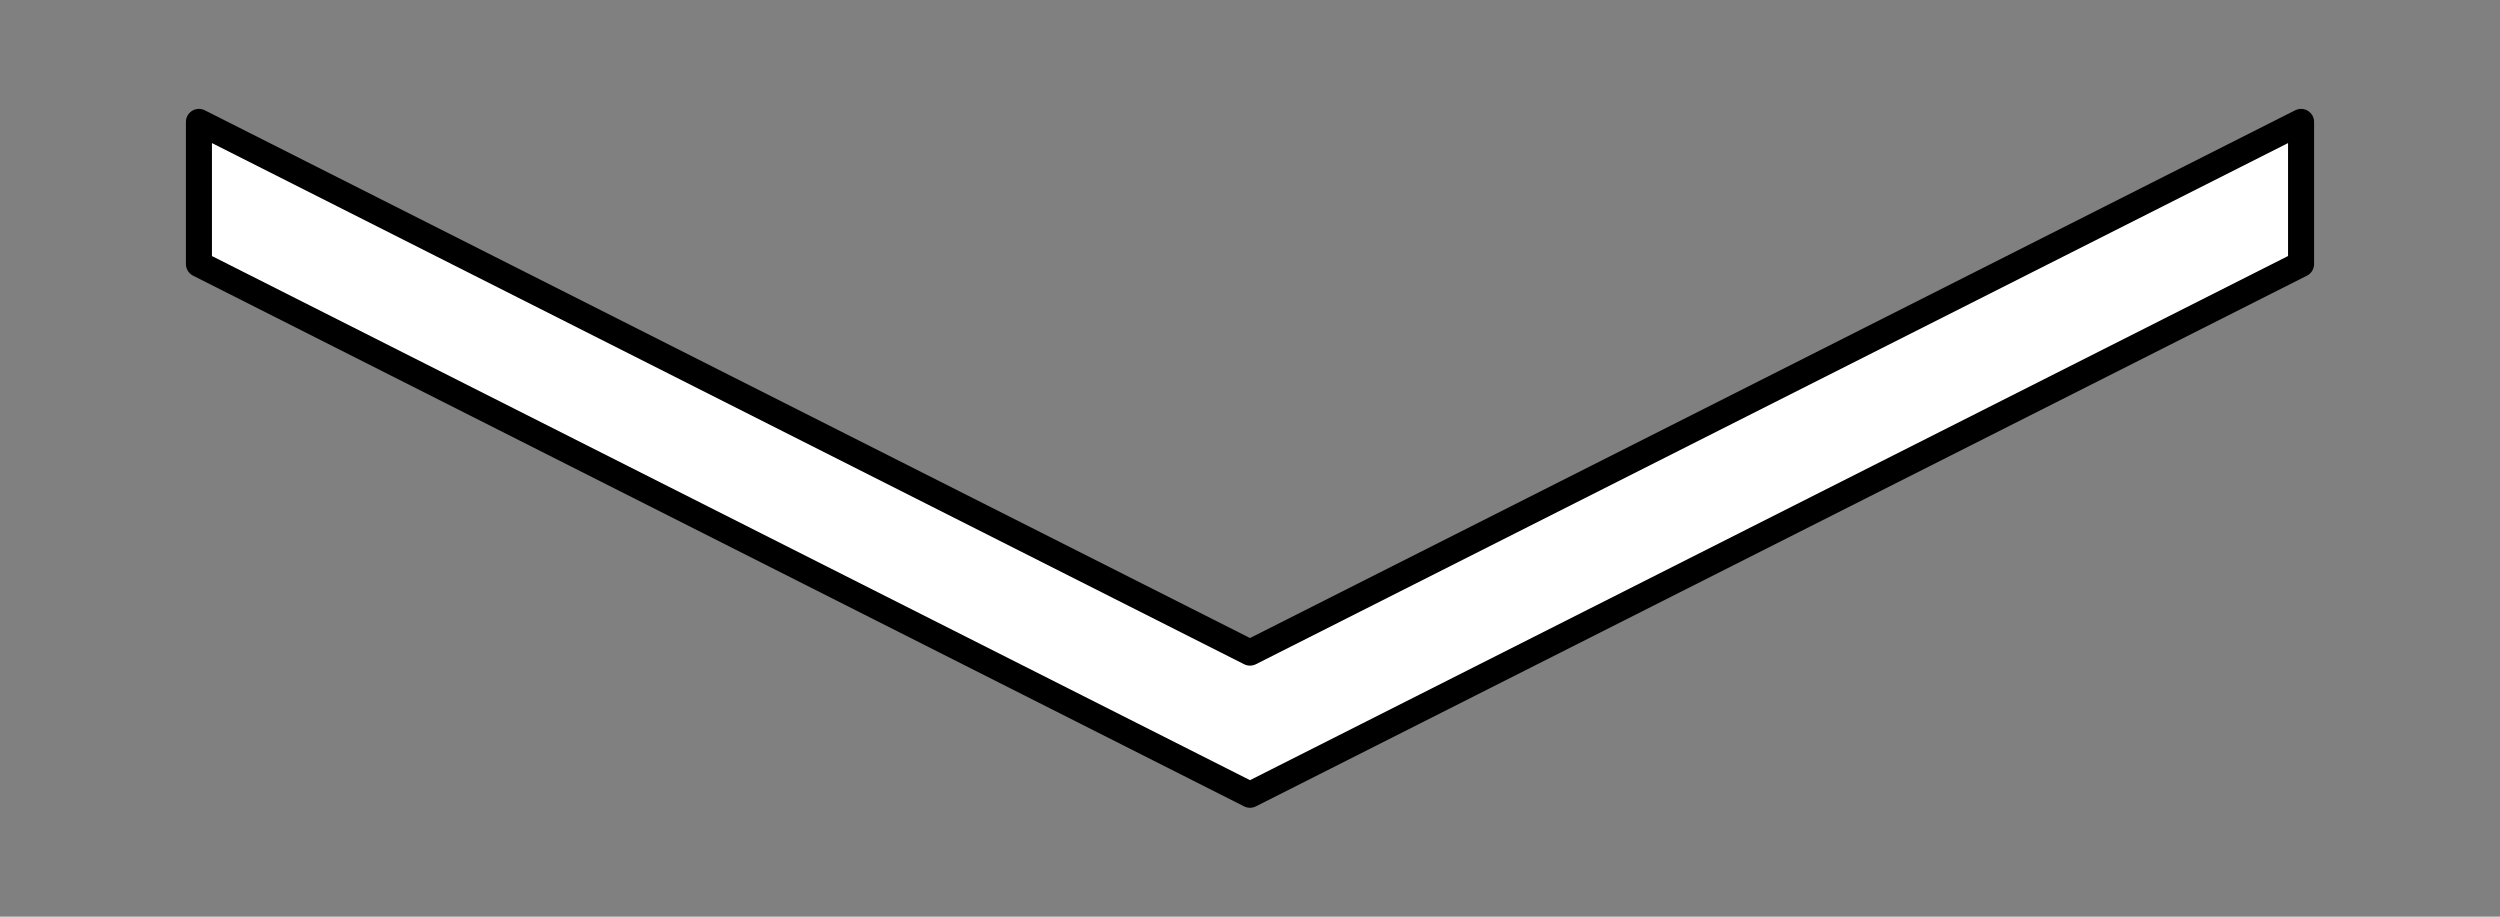 <?xml version="1.0" standalone="yes"?>

<svg version="1.1" viewBox="0.0 0.0 1152.0 422.399" fill="none" stroke="none" stroke-linecap="square" stroke-miterlimit="10" xmlns="http://www.w3.org/2000/svg" xmlns:xlink="http://www.w3.org/1999/xlink"><rect x="0.0" y="0.0" width="1152.0" height="422.399" fill="#808080" stroke="none"/><clipPath id="p.0"><path d="m0 0l1152.0 0l0 422.399l-1152.0 0l0 -422.399z" clip-rule="nonzero"></path></clipPath><g clip-path="url(#p.0)"><path fill="#000000" fill-opacity="0.0" d="m0 0l1152.0 0l0 422.399l-1152.0 0z" fill-rule="nonzero"></path><path fill="#ffffff" d="m1060.331 56.176l0 65.497l-484.331 244.55l-484.331 -244.55l0 -65.497l484.331 244.55z" fill-rule="nonzero"></path><path stroke="#000000" stroke-width="12.0" stroke-linejoin="round" stroke-linecap="butt" d="m1060.331 56.176l0 65.497l-484.331 244.55l-484.331 -244.55l0 -65.497l484.331 244.55z" fill-rule="nonzero"></path></g></svg>

